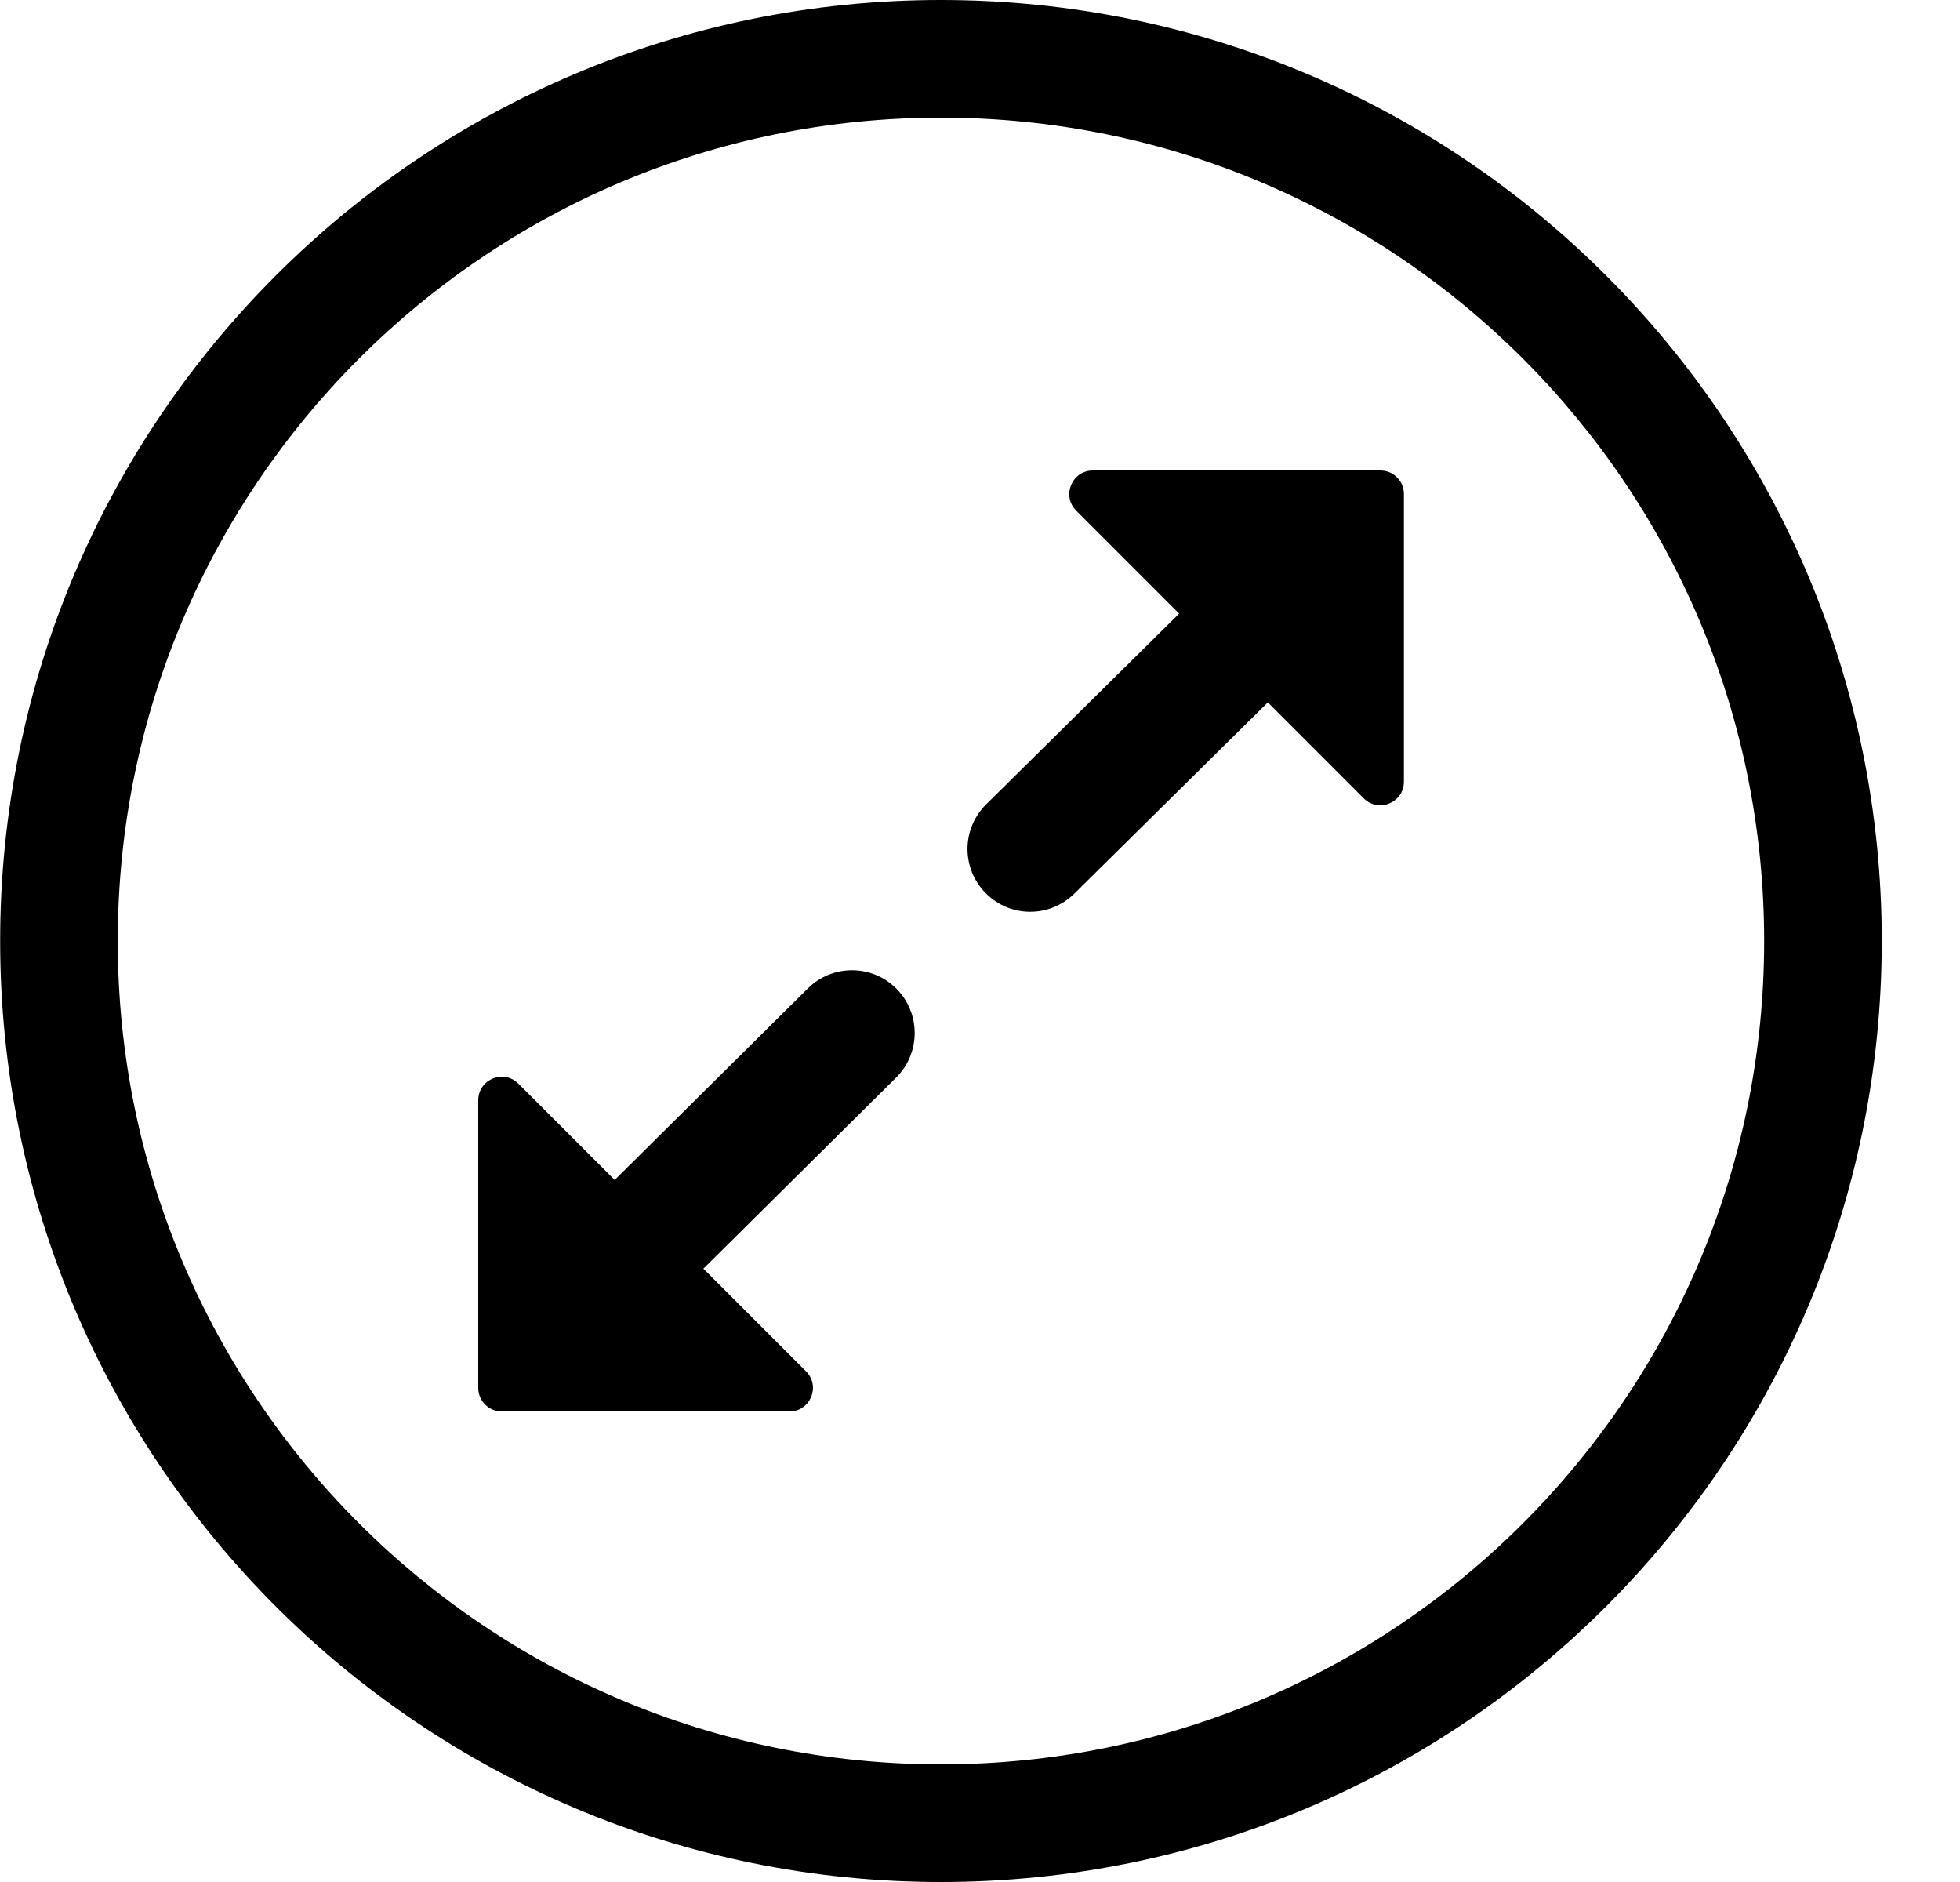 <svg width="25" height="24" viewBox="0 0 25 24" fill="none" xmlns="http://www.w3.org/2000/svg">
<path d="M1.502 12C1.502 6.201 6.203 1.5 12.002 1.5C17.801 1.5 22.502 6.201 22.502 12C22.502 17.799 17.801 22.5 12.002 22.5C6.203 22.5 1.502 17.799 1.502 12ZM12.002 0C5.375 0 0.002 5.373 0.002 12C0.002 18.627 5.375 24 12.002 24C18.629 24 24.002 18.627 24.002 12C24.002 5.373 18.629 0 12.002 0Z" fill="black"/>
<path d="M16.571 7.438C16.26 7.123 15.754 7.12 15.439 7.431L12.578 10.258C12.264 10.569 12.261 11.075 12.572 11.389C12.882 11.704 13.389 11.707 13.703 11.396L16.564 8.569C16.878 8.259 16.881 7.752 16.571 7.438Z" fill="black"/>
<path d="M17.608 6H13.939C13.672 6 13.538 6.323 13.727 6.512L17.395 10.181C17.584 10.37 17.907 10.236 17.907 9.968V6.3C17.907 6.134 17.773 6 17.608 6Z" fill="black"/>
<path d="M7.866 16.15C8.177 16.463 8.684 16.466 8.997 16.154L11.431 13.741C11.744 13.43 11.746 12.923 11.435 12.609C11.124 12.296 10.617 12.294 10.304 12.605L7.87 15.018C7.557 15.33 7.555 15.836 7.866 16.15Z" fill="black"/>
<path d="M6.4 18H10.069C10.336 18 10.47 17.677 10.281 17.488L6.612 13.819C6.423 13.63 6.1 13.764 6.1 14.032V17.7C6.1 17.866 6.235 18 6.4 18Z" fill="black"/>
</svg>
